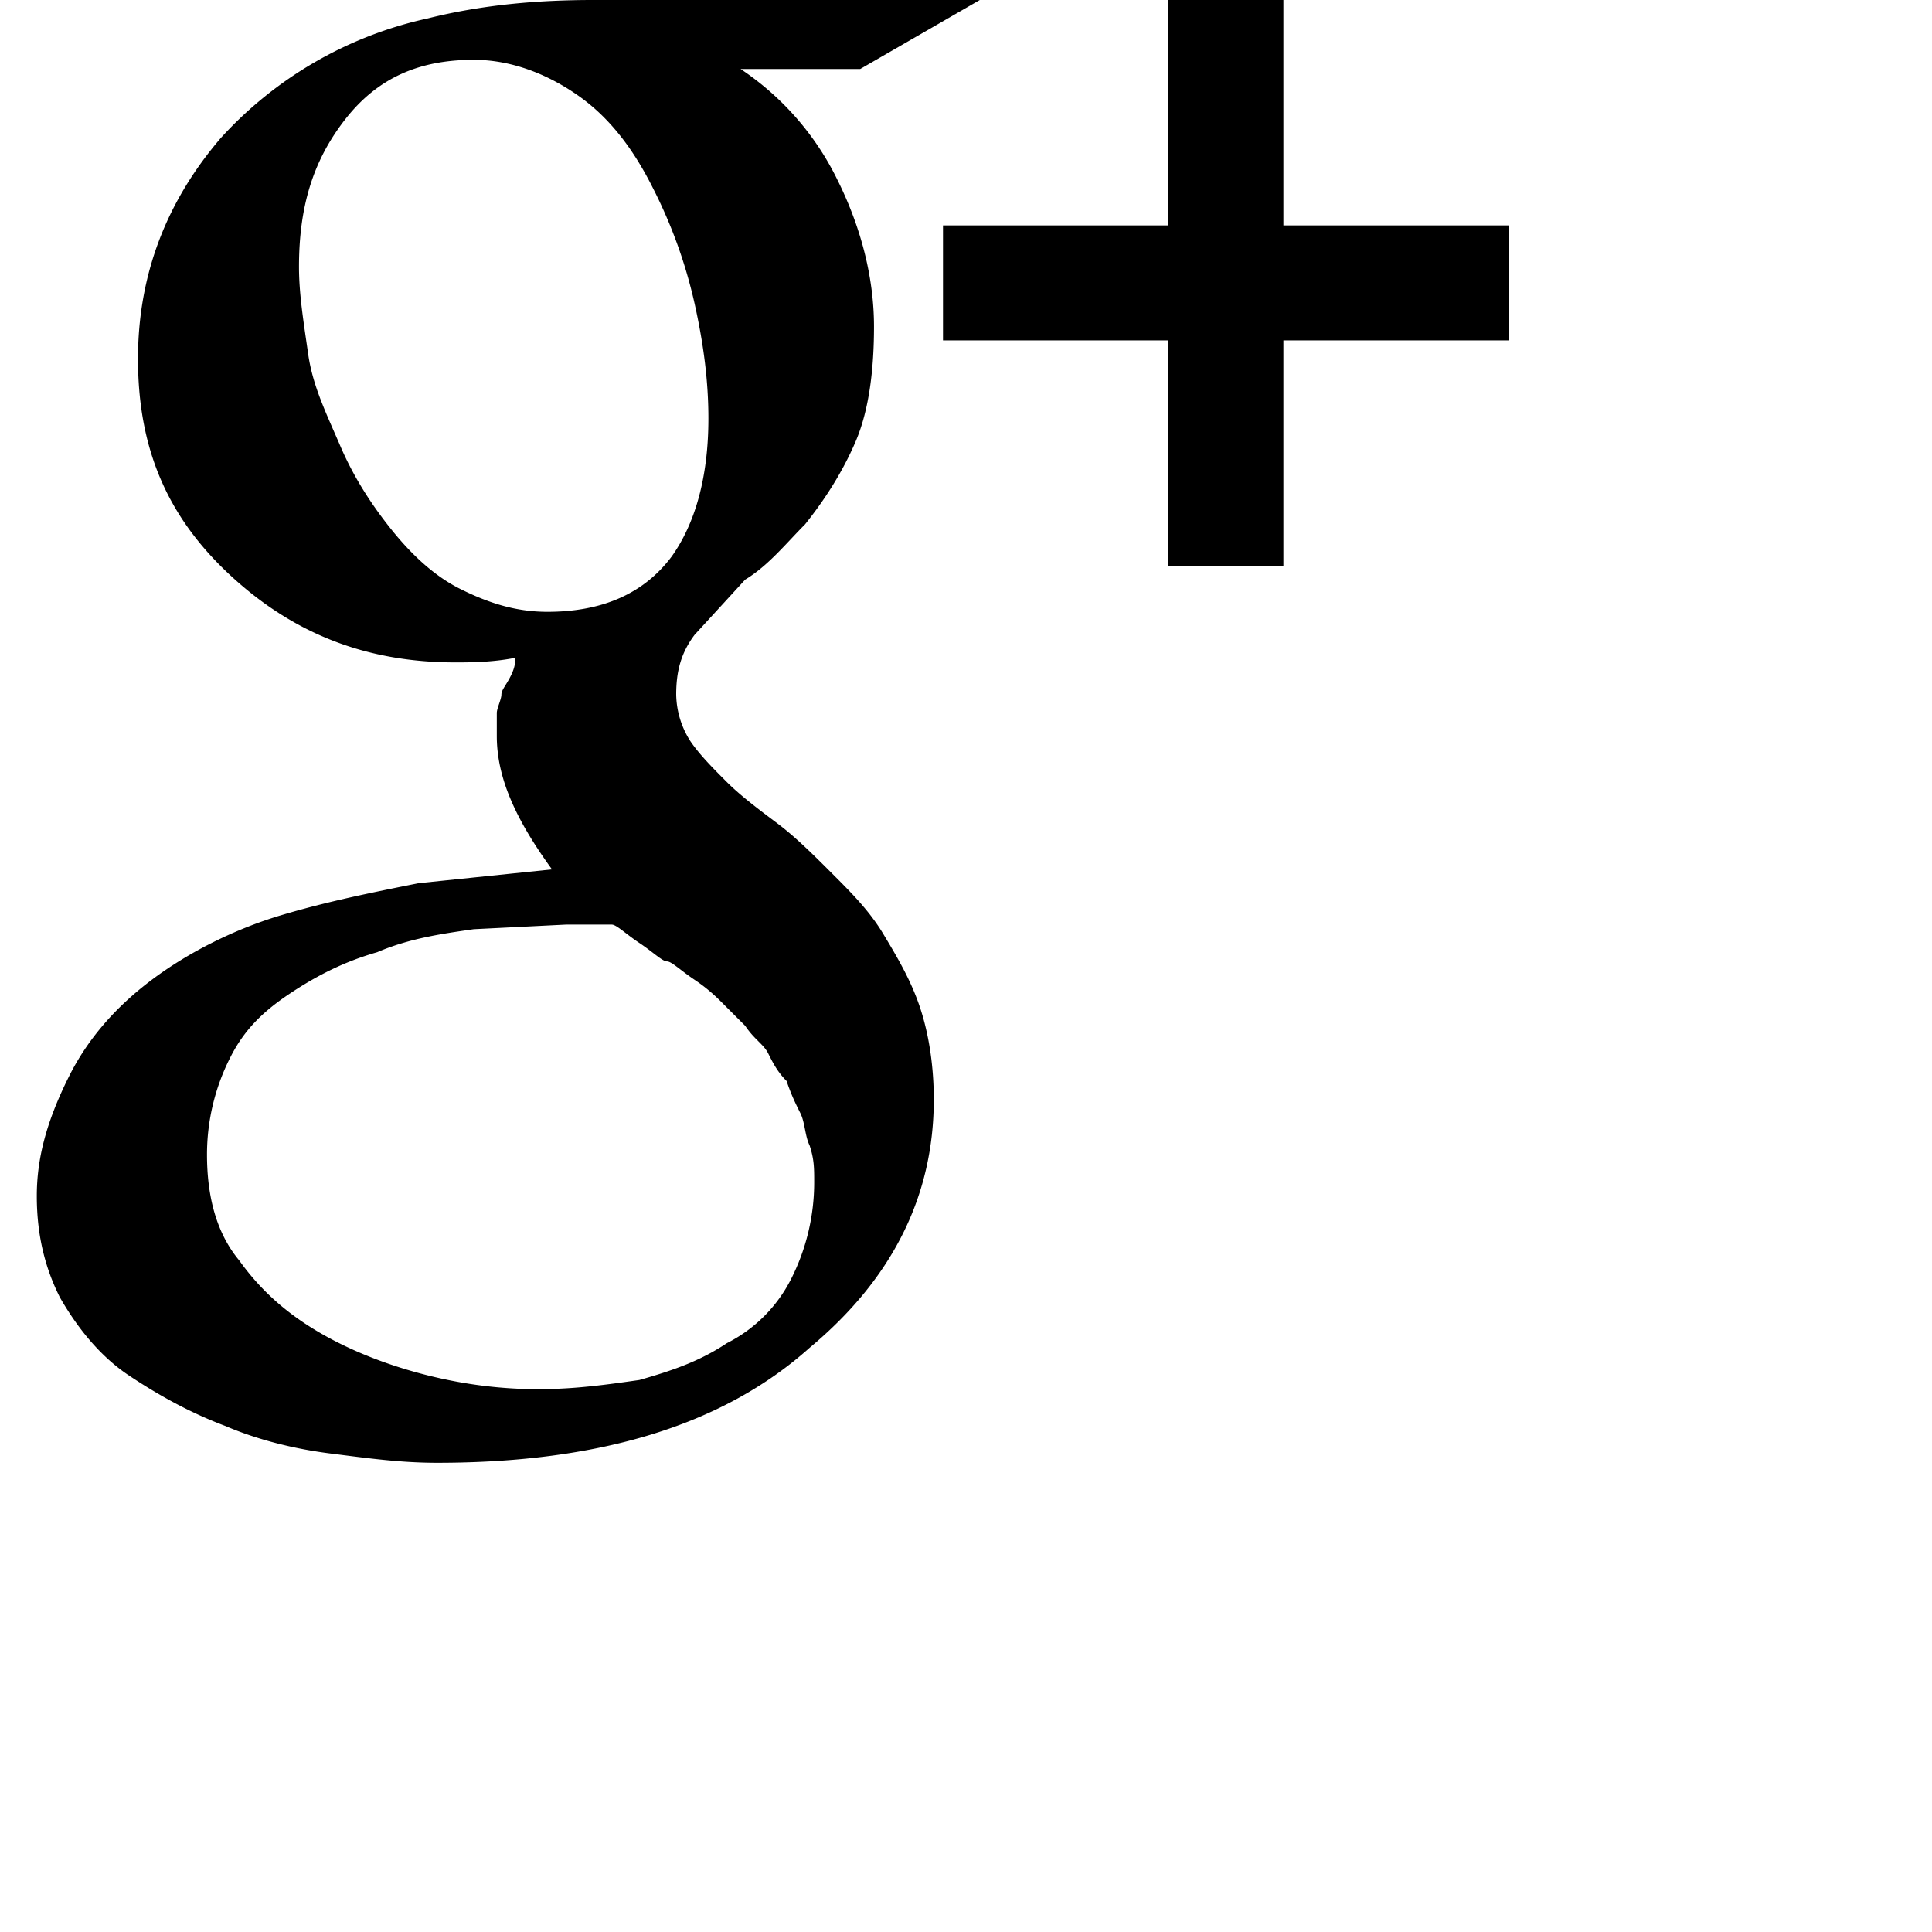 <svg xmlns="http://www.w3.org/2000/svg" viewBox="0 0 42 42"  xmlns:v="https://vecta.io/nano">

<path  d="M17.7 25.7c0-.3 0-.5-.1-.8-.1-.2-.1-.5-.2-.7s-.2-.4-.3-.7c-.2-.2-.3-.4-.4-.6s-.3-.3-.5-.6l-.5-.5c-.1-.1-.3-.3-.6-.5s-.5-.4-.6-.4-.3-.2-.6-.4-.5-.4-.6-.4h-1l-2 .1c-.7.1-1.4.2-2.1.5-.7.2-1.3.5-1.9.9s-1 .8-1.3 1.4a4.65 4.65 0 0 0-.5 2.1c0 .9.2 1.7.7 2.3.5.7 1.1 1.2 1.8 1.6s1.5.7 2.3.9 1.6.3 2.4.3 1.5-.1 2.2-.2c.7-.2 1.3-.4 1.9-.8a3.16 3.16 0 0 0 1.4-1.4 4.65 4.65 0 0 0 .5-2.1zM15.4 9.1c0-.8-.1-1.6-.3-2.5a10.64 10.64 0 0 0-.9-2.5c-.4-.8-.9-1.5-1.6-2s-1.5-.8-2.3-.8c-1.2 0-2.1.4-2.8 1.3s-1 1.9-1 3.2c0 .6.1 1.2.2 1.9s.4 1.3.7 2 .7 1.3 1.1 1.8.9 1 1.5 1.3 1.2.5 1.9.5c1.2 0 2.1-.4 2.7-1.2.5-.7.8-1.7.8-3zM12.9 0h8.4l-2.6 1.5h-2.6a6.11 6.11 0 0 1 2.1 2.4c.5 1 .8 2.1.8 3.2 0 .9-.1 1.8-.4 2.5s-.7 1.3-1.1 1.8c-.4.4-.8.9-1.3 1.2l-1.1 1.2c-.3.4-.4.8-.4 1.3a1.93 1.93 0 0 0 .3 1c.2.3.5.6.8.9s.7.6 1.1.9.8.7 1.2 1.1.8.8 1.1 1.3.6 1 .8 1.6.3 1.3.3 2c0 2.1-.9 3.9-2.7 5.4-1.9 1.7-4.6 2.5-8.1 2.5-.8 0-1.5-.1-2.3-.2s-1.6-.3-2.3-.6c-.8-.3-1.5-.7-2.1-1.1s-1.1-1-1.5-1.7C1 27.6.8 26.9.8 26c0-.8.2-1.6.7-2.6.4-.8 1-1.5 1.8-2.1s1.8-1.1 2.8-1.4 2-.5 3-.7l2.9-.3c-.8-1.1-1.2-2-1.2-2.9v-.5c0-.1.1-.3.1-.4s.1-.2.2-.4.1-.3.1-.4c-.5.1-1 .1-1.3.1-1.9 0-3.5-.6-4.9-1.9S3 9.7 3 7.8C3 6 3.6 4.4 4.8 3A8.54 8.54 0 0 1 9.3.4c1.2-.3 2.4-.4 3.6-.4zm19.9 4.9v2.5h-4.9v4.9h-2.5V7.4h-4.9V4.9h4.9V0h2.5v4.9h4.9z"/></svg>